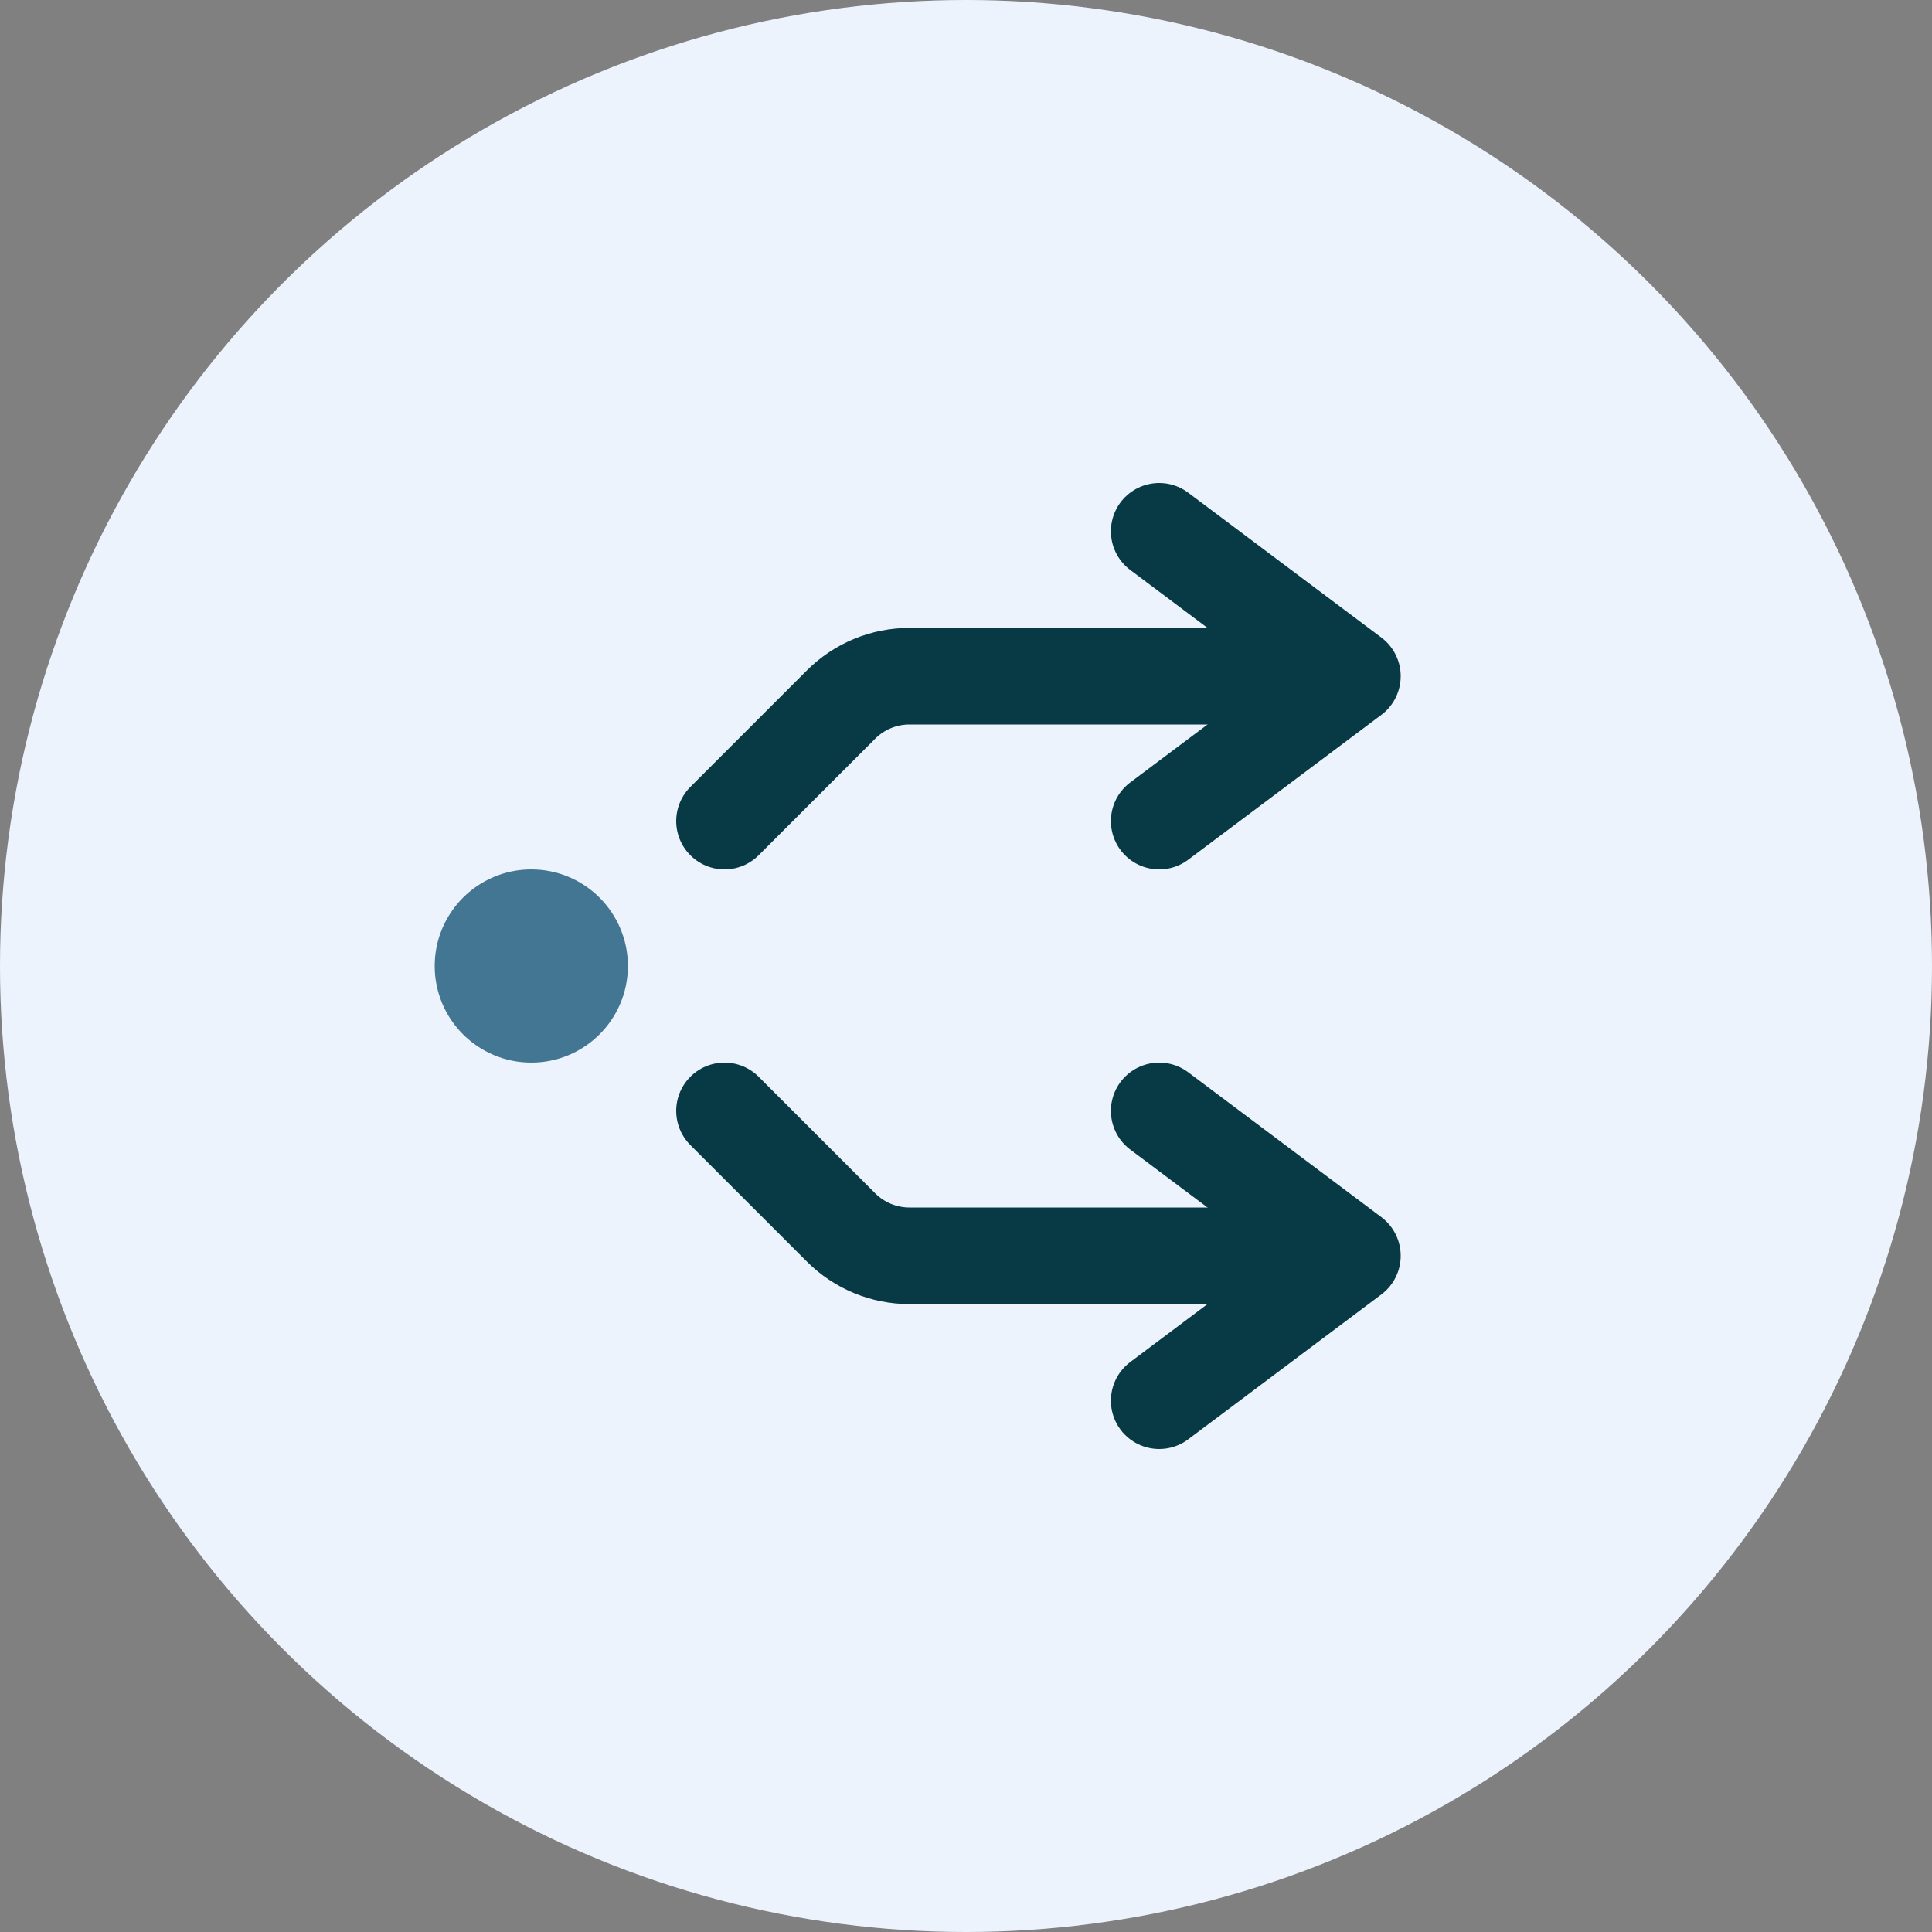 <?xml version="1.0" encoding="UTF-8"?>
<svg width="40px" height="40px" viewBox="0 0 40 40" version="1.1" xmlns="http://www.w3.org/2000/svg" xmlns:xlink="http://www.w3.org/1999/xlink">
    <rect x="0" y="0" width="40" height="40" fill="#808080" stroke="none"/>
    <!-- Generator: Sketch 46.2 (44496) - http://www.bohemiancoding.com/sketch -->
    <title>icon-split</title>
    <desc>Created with Sketch.</desc>
    <defs></defs>
    <g id="Dashboard---Applications" stroke="none" stroke-width="1" fill="none" fill-rule="evenodd">
        <g id="11---dashboard---applications---create-new-application-6" transform="translate(-1290, -1370)">
            <g id="content" transform="translate(320, 0)">
                <g id="content-box" transform="translate(30, 740)">
                    <g id="textfield/small/unlabeled/empty/disabled" transform="translate(40, 130)">
                        <g id="card-1-copy-2" transform="translate(20, 260)">
                            <g id="icon-more-actions" transform="translate(880, 240)">
                                <circle id="Oval-9" fill="#EDF3FD" cx="20" cy="20" r="20"></circle>
                                <circle id="Combined-Shape" fill="#427692" cx="11" cy="20" r="2"></circle>
                                <path d="M15,17 L17.414,14.586 L17.414,14.586 C17.789,14.211 18.298,14 18.828,14 L27,14" id="Path-3" stroke="#083A45" stroke-width="2" stroke-linecap="round" stroke-linejoin="round"></path>
                                <polyline id="Path-3-Copy" stroke="#083A45" stroke-width="2" stroke-linecap="round" stroke-linejoin="round" points="24 11 28 14 24 17"></polyline>
                                <path d="M15,23 L17.414,25.414 L17.414,25.414 C17.789,25.789 18.298,26 18.828,26 L27,26" id="Path-3-Copy-3" stroke="#083A45" stroke-width="2" stroke-linecap="round" stroke-linejoin="round"></path>
                                <polyline id="Path-3-Copy-2" stroke="#083A45" stroke-width="2" stroke-linecap="round" stroke-linejoin="round" points="24 23 28 26 24 29"></polyline>
                            </g>
                        </g>
                    </g>
                </g>
            </g>
        </g>
    </g>
</svg>